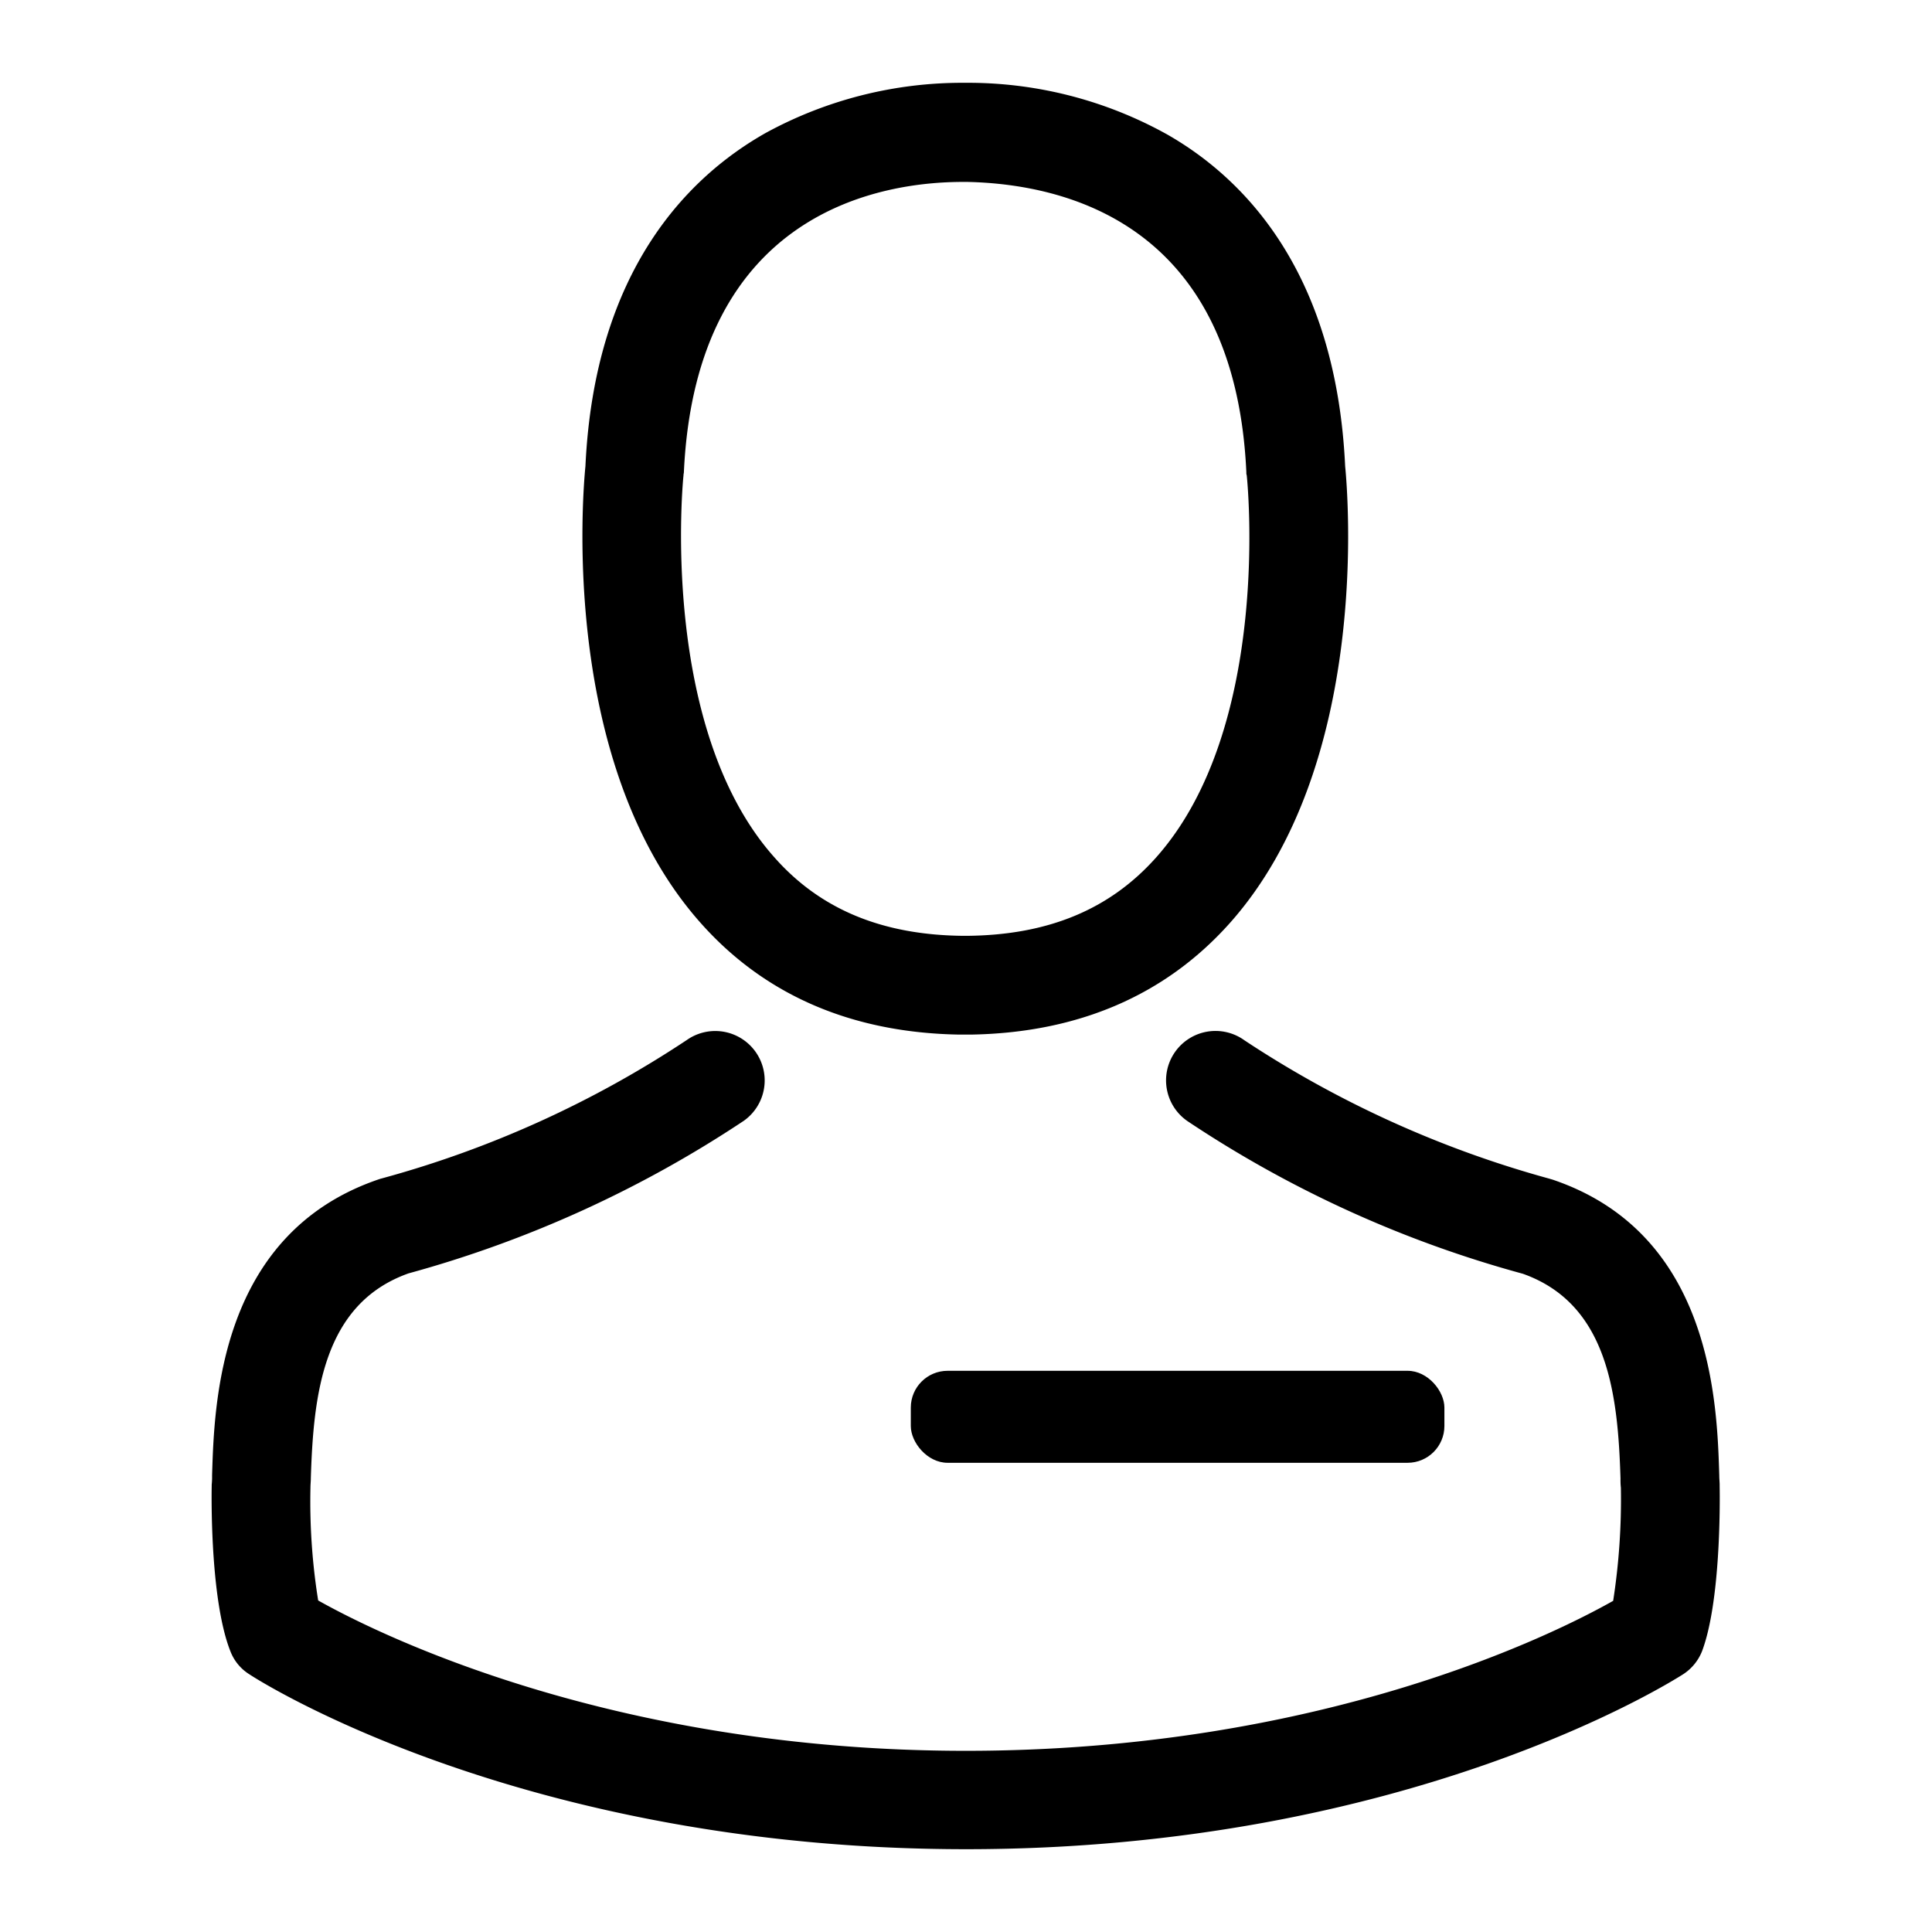 <svg id="student" xmlns="http://www.w3.org/2000/svg" width="105" height="105" viewBox="0 0 105 105">
  
  <path fill="#000" d="M50.633,54.728h0.639c5.847-.1,10.576-2.147,14.068-6.063,7.682-8.628,6.405-23.418,6.266-24.83-0.5-10.6-5.527-15.665-9.678-18.031A22.25,22.25,0,0,0,51.192,3H50.853A22.288,22.288,0,0,0,40.117,5.724c-4.19,2.366-9.3,7.435-9.8,18.111-0.14,1.412-1.417,16.2,6.266,24.83C40.057,52.58,44.787,54.628,50.633,54.728Zm-14.986-30.4c0-.06.02-0.119,0.02-0.159C36.326,9.918,46.483,8.387,50.833,8.387h0.239c5.388,0.119,14.547,2.306,15.165,15.785a0.385,0.385,0,0,0,.02.159c0.02,0.139,1.417,13.657-4.929,20.775-2.514,2.823-5.867,4.215-10.276,4.254h-0.2c-4.39-.04-7.762-1.431-10.256-4.254C34.271,38.028,35.628,24.45,35.648,24.331ZM91.959,79.259V79.2c0-.159-0.02-0.318-0.02-0.5-0.12-3.936-.379-13.141-9.039-16.083-0.06-.02-0.14-0.04-0.2-0.06a57.667,57.667,0,0,1-16.562-7.515,2.687,2.687,0,1,0-3.093,4.394,62.254,62.254,0,0,0,18.218,8.29c4.65,1.65,5.168,6.6,5.308,11.133a3.969,3.969,0,0,0,.02.5,35.944,35.944,0,0,1-.419,6.143c-3.233,1.829-15.9,8.151-35.18,8.151-19.2,0-31.947-6.342-35.2-8.171a34.026,34.026,0,0,1-.419-6.143c0-.159.02-0.318,0.02-0.5,0.14-4.532.658-9.483,5.308-11.133a62.832,62.832,0,0,0,18.218-8.29,2.686,2.686,0,1,0-3.093-4.393A57.039,57.039,0,0,1,19.265,62.54c-0.08.02-.14,0.04-0.2,0.06-8.66,2.962-8.92,12.167-9.039,16.083a3.968,3.968,0,0,1-.02.5v0.06c-0.02,1.034-.04,6.342,1.018,9.006A2.552,2.552,0,0,0,12.061,89.5c0.6,0.4,14.946,9.5,38.951,9.5s38.352-9.125,38.951-9.5A2.663,2.663,0,0,0,91,88.245C92,85.6,91.979,80.293,91.959,79.259Z" transform="translate(1.5 1.5)"/>
  <rect class="-color-fill" x="49.5" y="74.5" width="29" height="5" rx="2" ry="2"/>
</svg>
